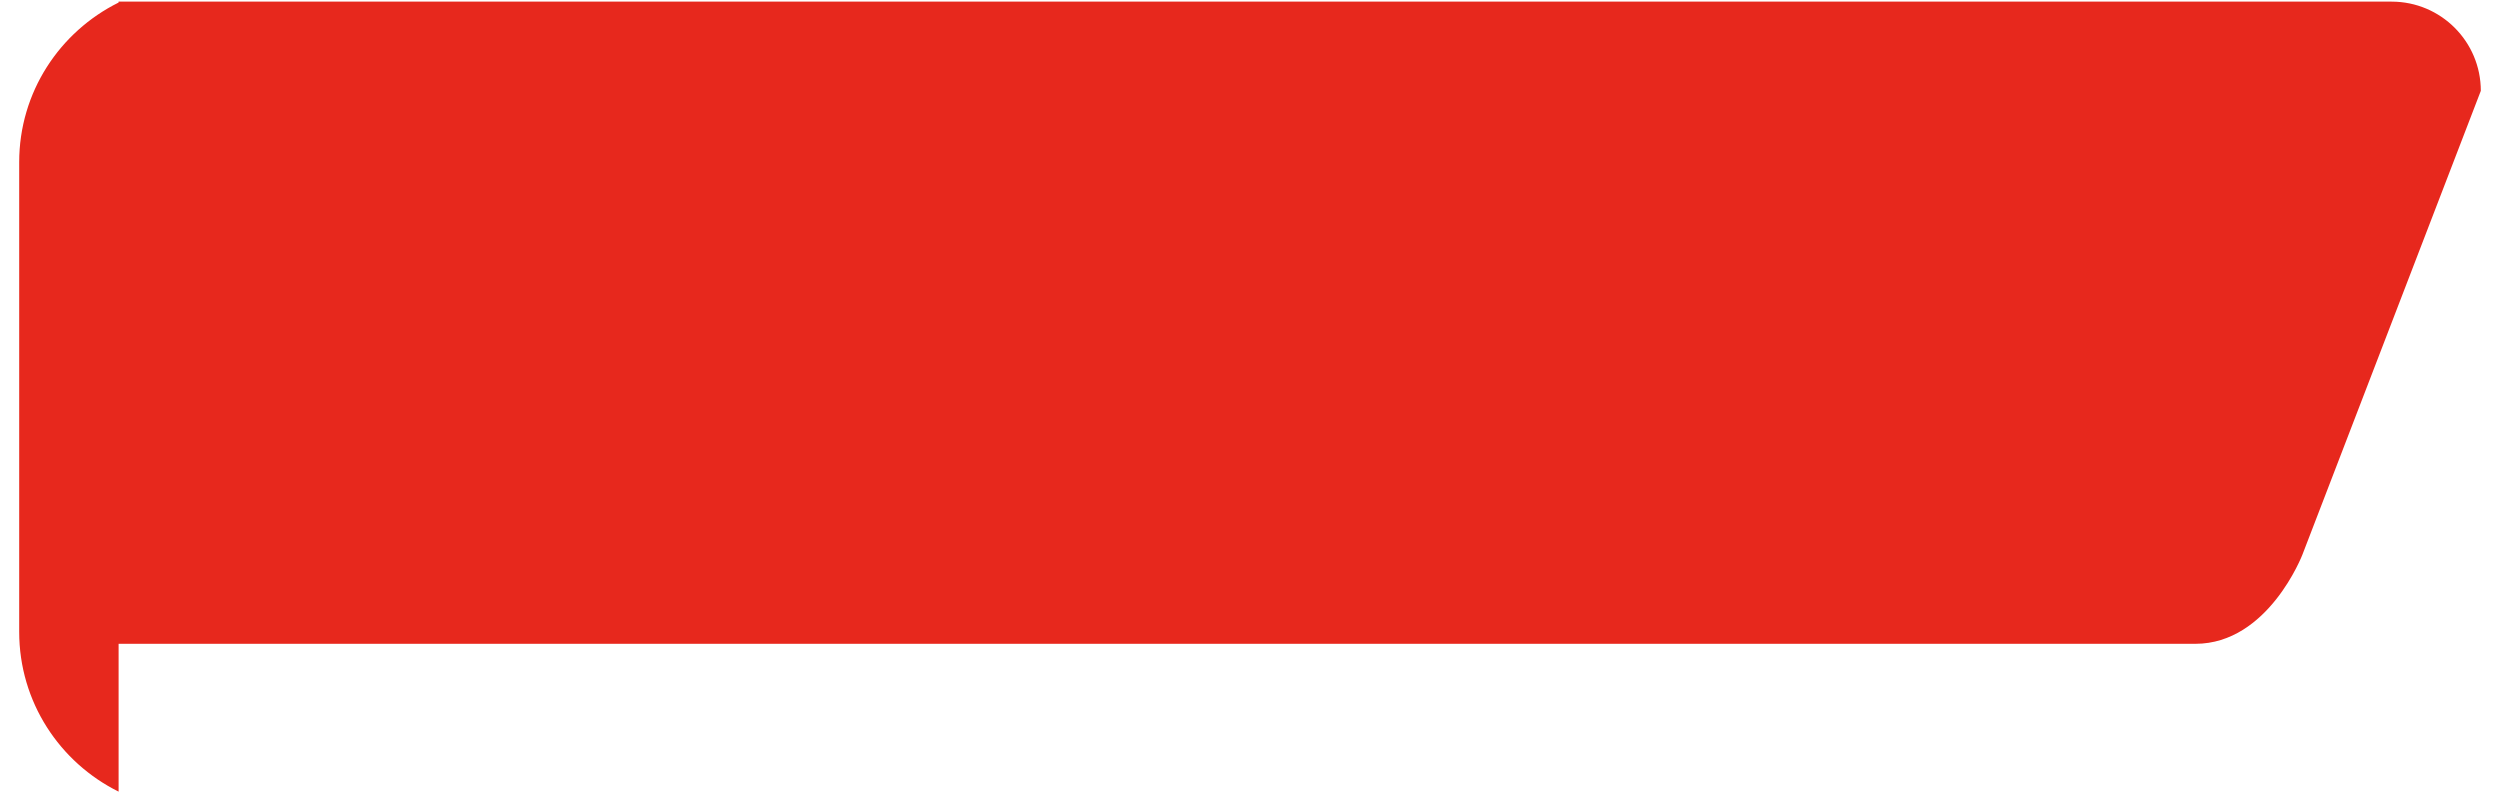 <?xml version="1.0" encoding="utf-8"?>
<!-- Generator: Adobe Illustrator 17.0.0, SVG Export Plug-In . SVG Version: 6.00 Build 0)  -->
<!DOCTYPE svg PUBLIC "-//W3C//DTD SVG 1.1//EN" "http://www.w3.org/Graphics/SVG/1.1/DTD/svg11.dtd">
<svg version="1.1" id="图层_1" xmlns="http://www.w3.org/2000/svg" xmlns:xlink="http://www.w3.org/1999/xlink" x="0px" y="0px"
	 width="208px" height="66px" viewBox="0 0 208 66" enable-background="new 0 0 208 66" xml:space="preserve">
<path fill="#E7281D" d="M198.983,0.136h-16.957h-12.727H26.585H10.001H9.867v0.076C4.974,2.639,1.597,7.662,1.597,13.494v39.077
	c0,5.834,3.375,10.867,8.271,13.293V53.565h25.072h119.518h27.569h0.63c6.061,0,8.905-7.421,8.905-7.421l14.842-38.587
	C206.403,3.459,203.081,0.136,198.983,0.136z"/>
</svg>
